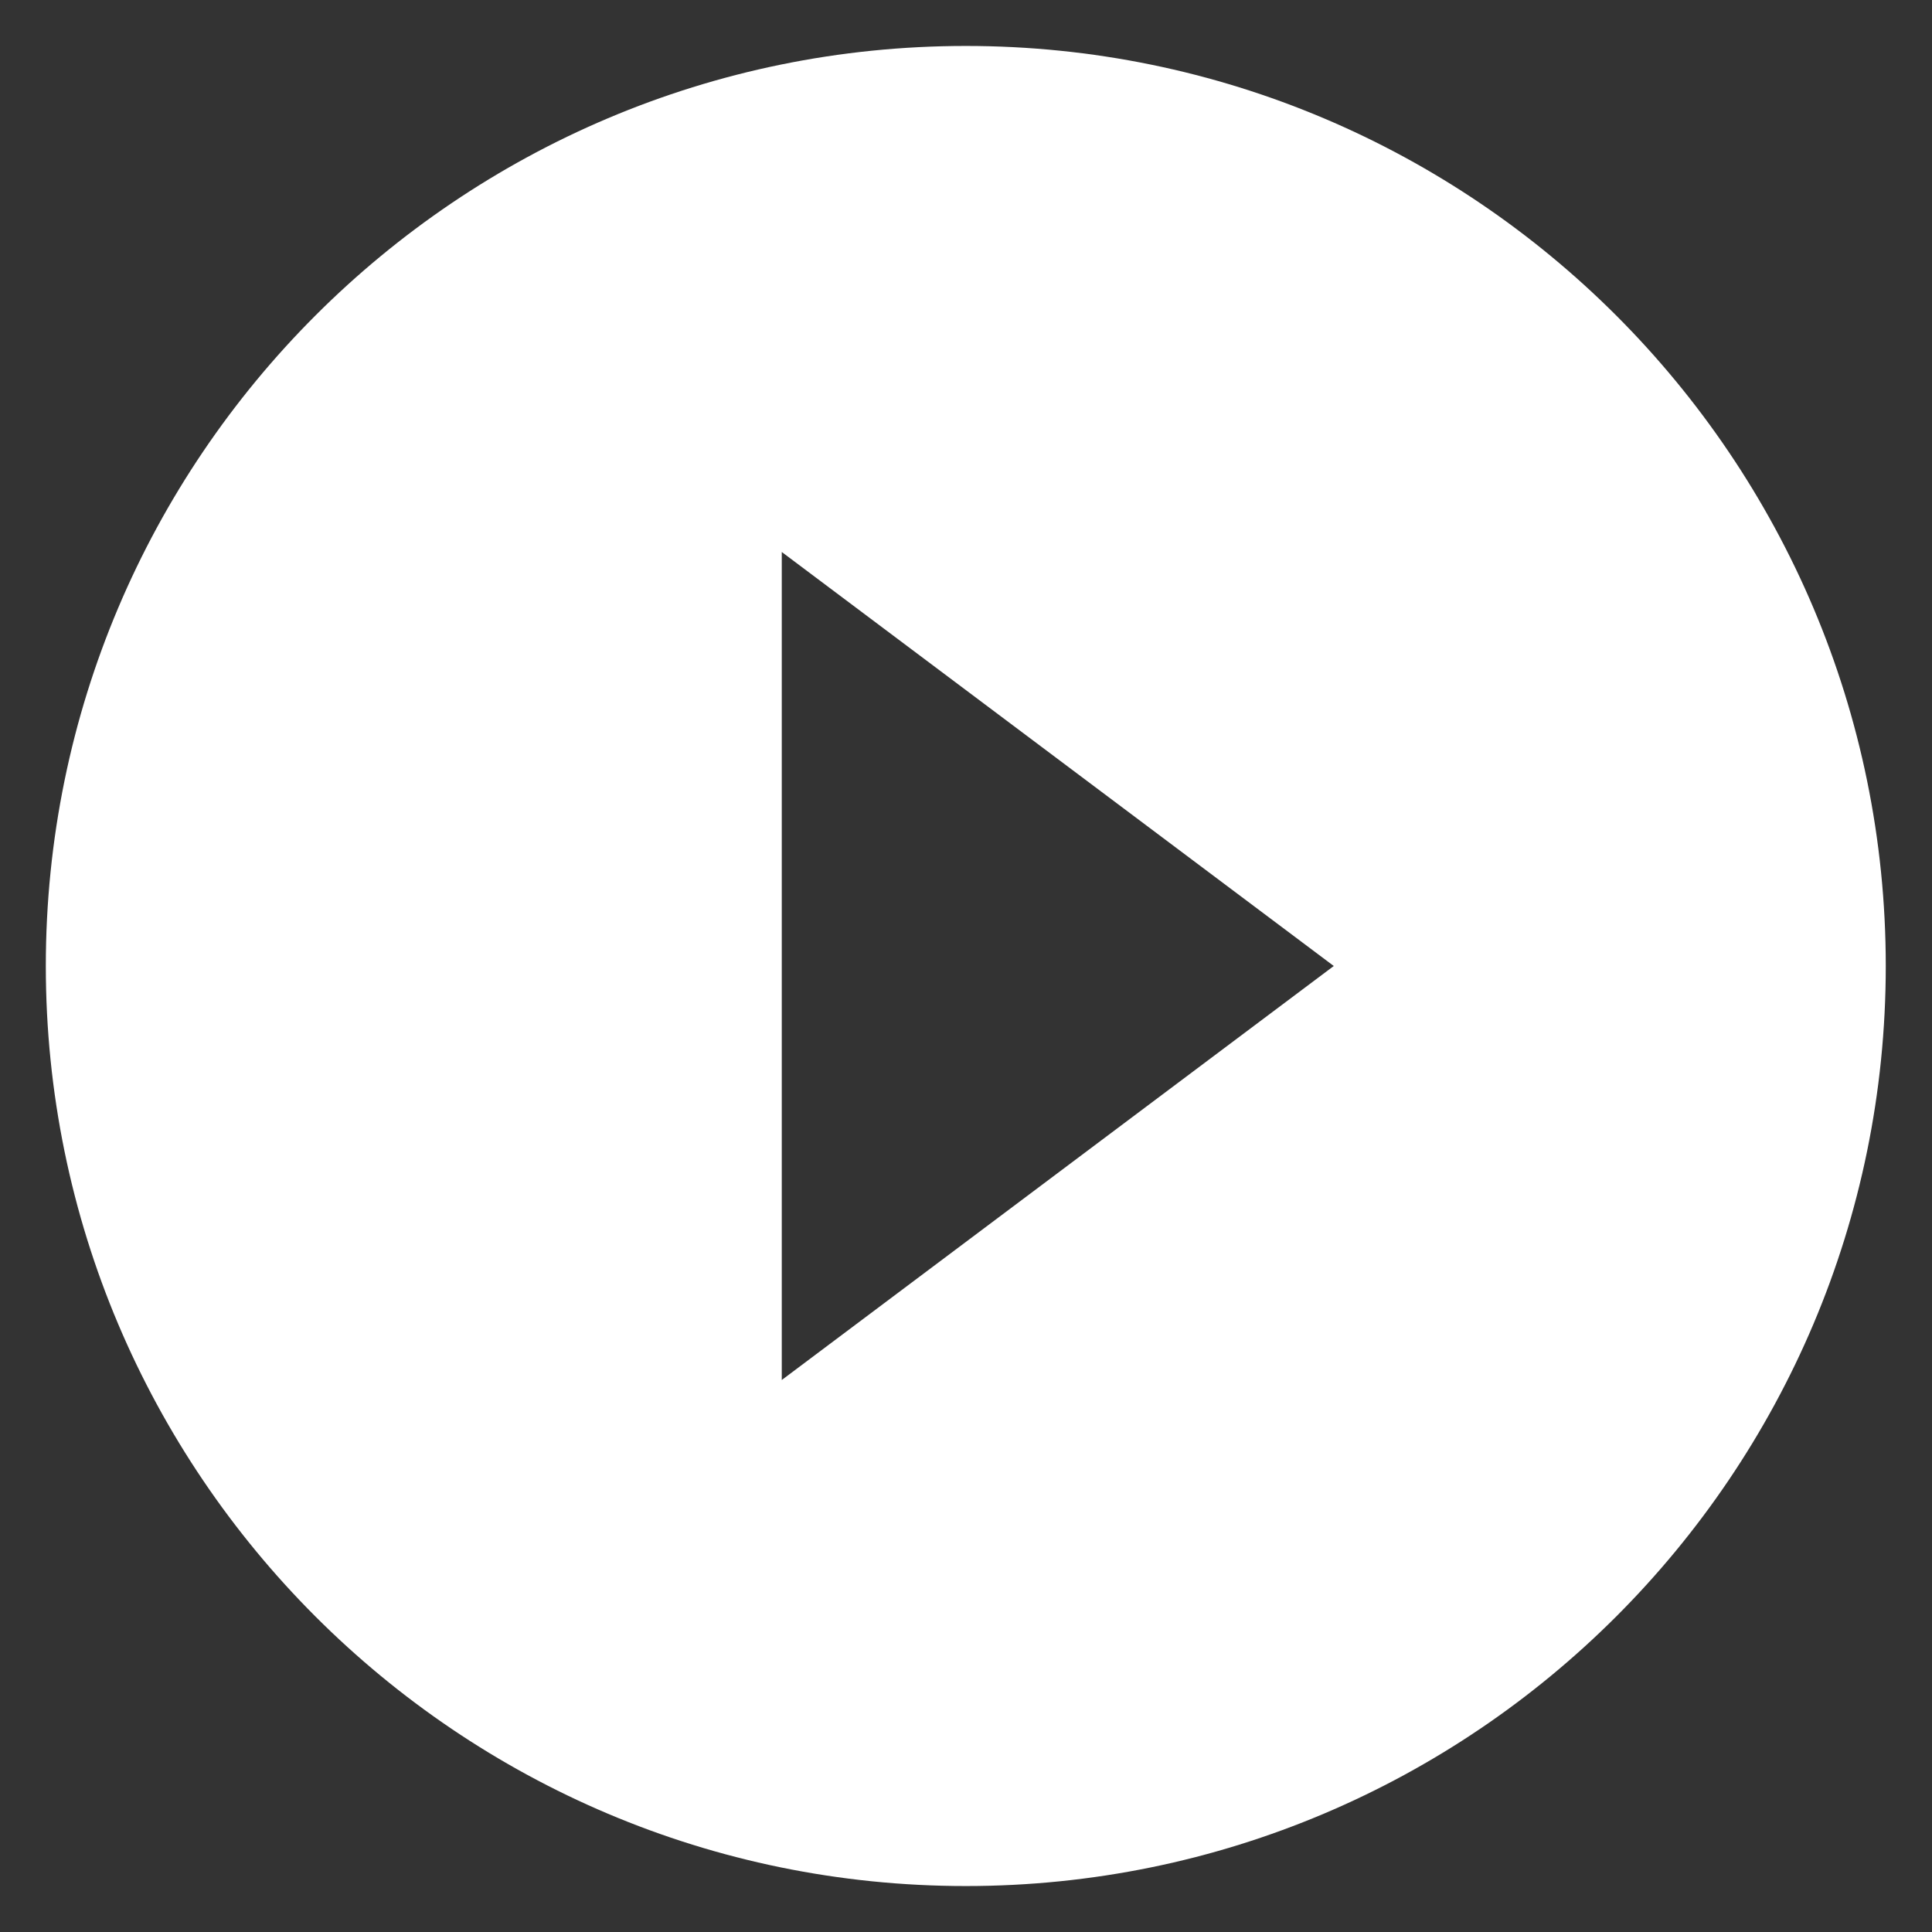 <svg width="14" height="14" viewBox="0 0 14 14" fill="none" xmlns="http://www.w3.org/2000/svg">
<rect x="0" y="0" width="14" height="14" fill="#333333" stroke="none"/>
<path fill-rule="evenodd" clip-rule="evenodd" d="M0.332 7C0.332 3.32 3.319 0.333 6.999 0.333C10.679 0.333 13.665 3.32 13.665 7C13.665 10.68 10.679 13.667 6.999 13.667C3.319 13.667 0.332 10.68 0.332 7ZM9.665 7L5.665 4V10L9.665 7Z" fill="white"/>
</svg>
